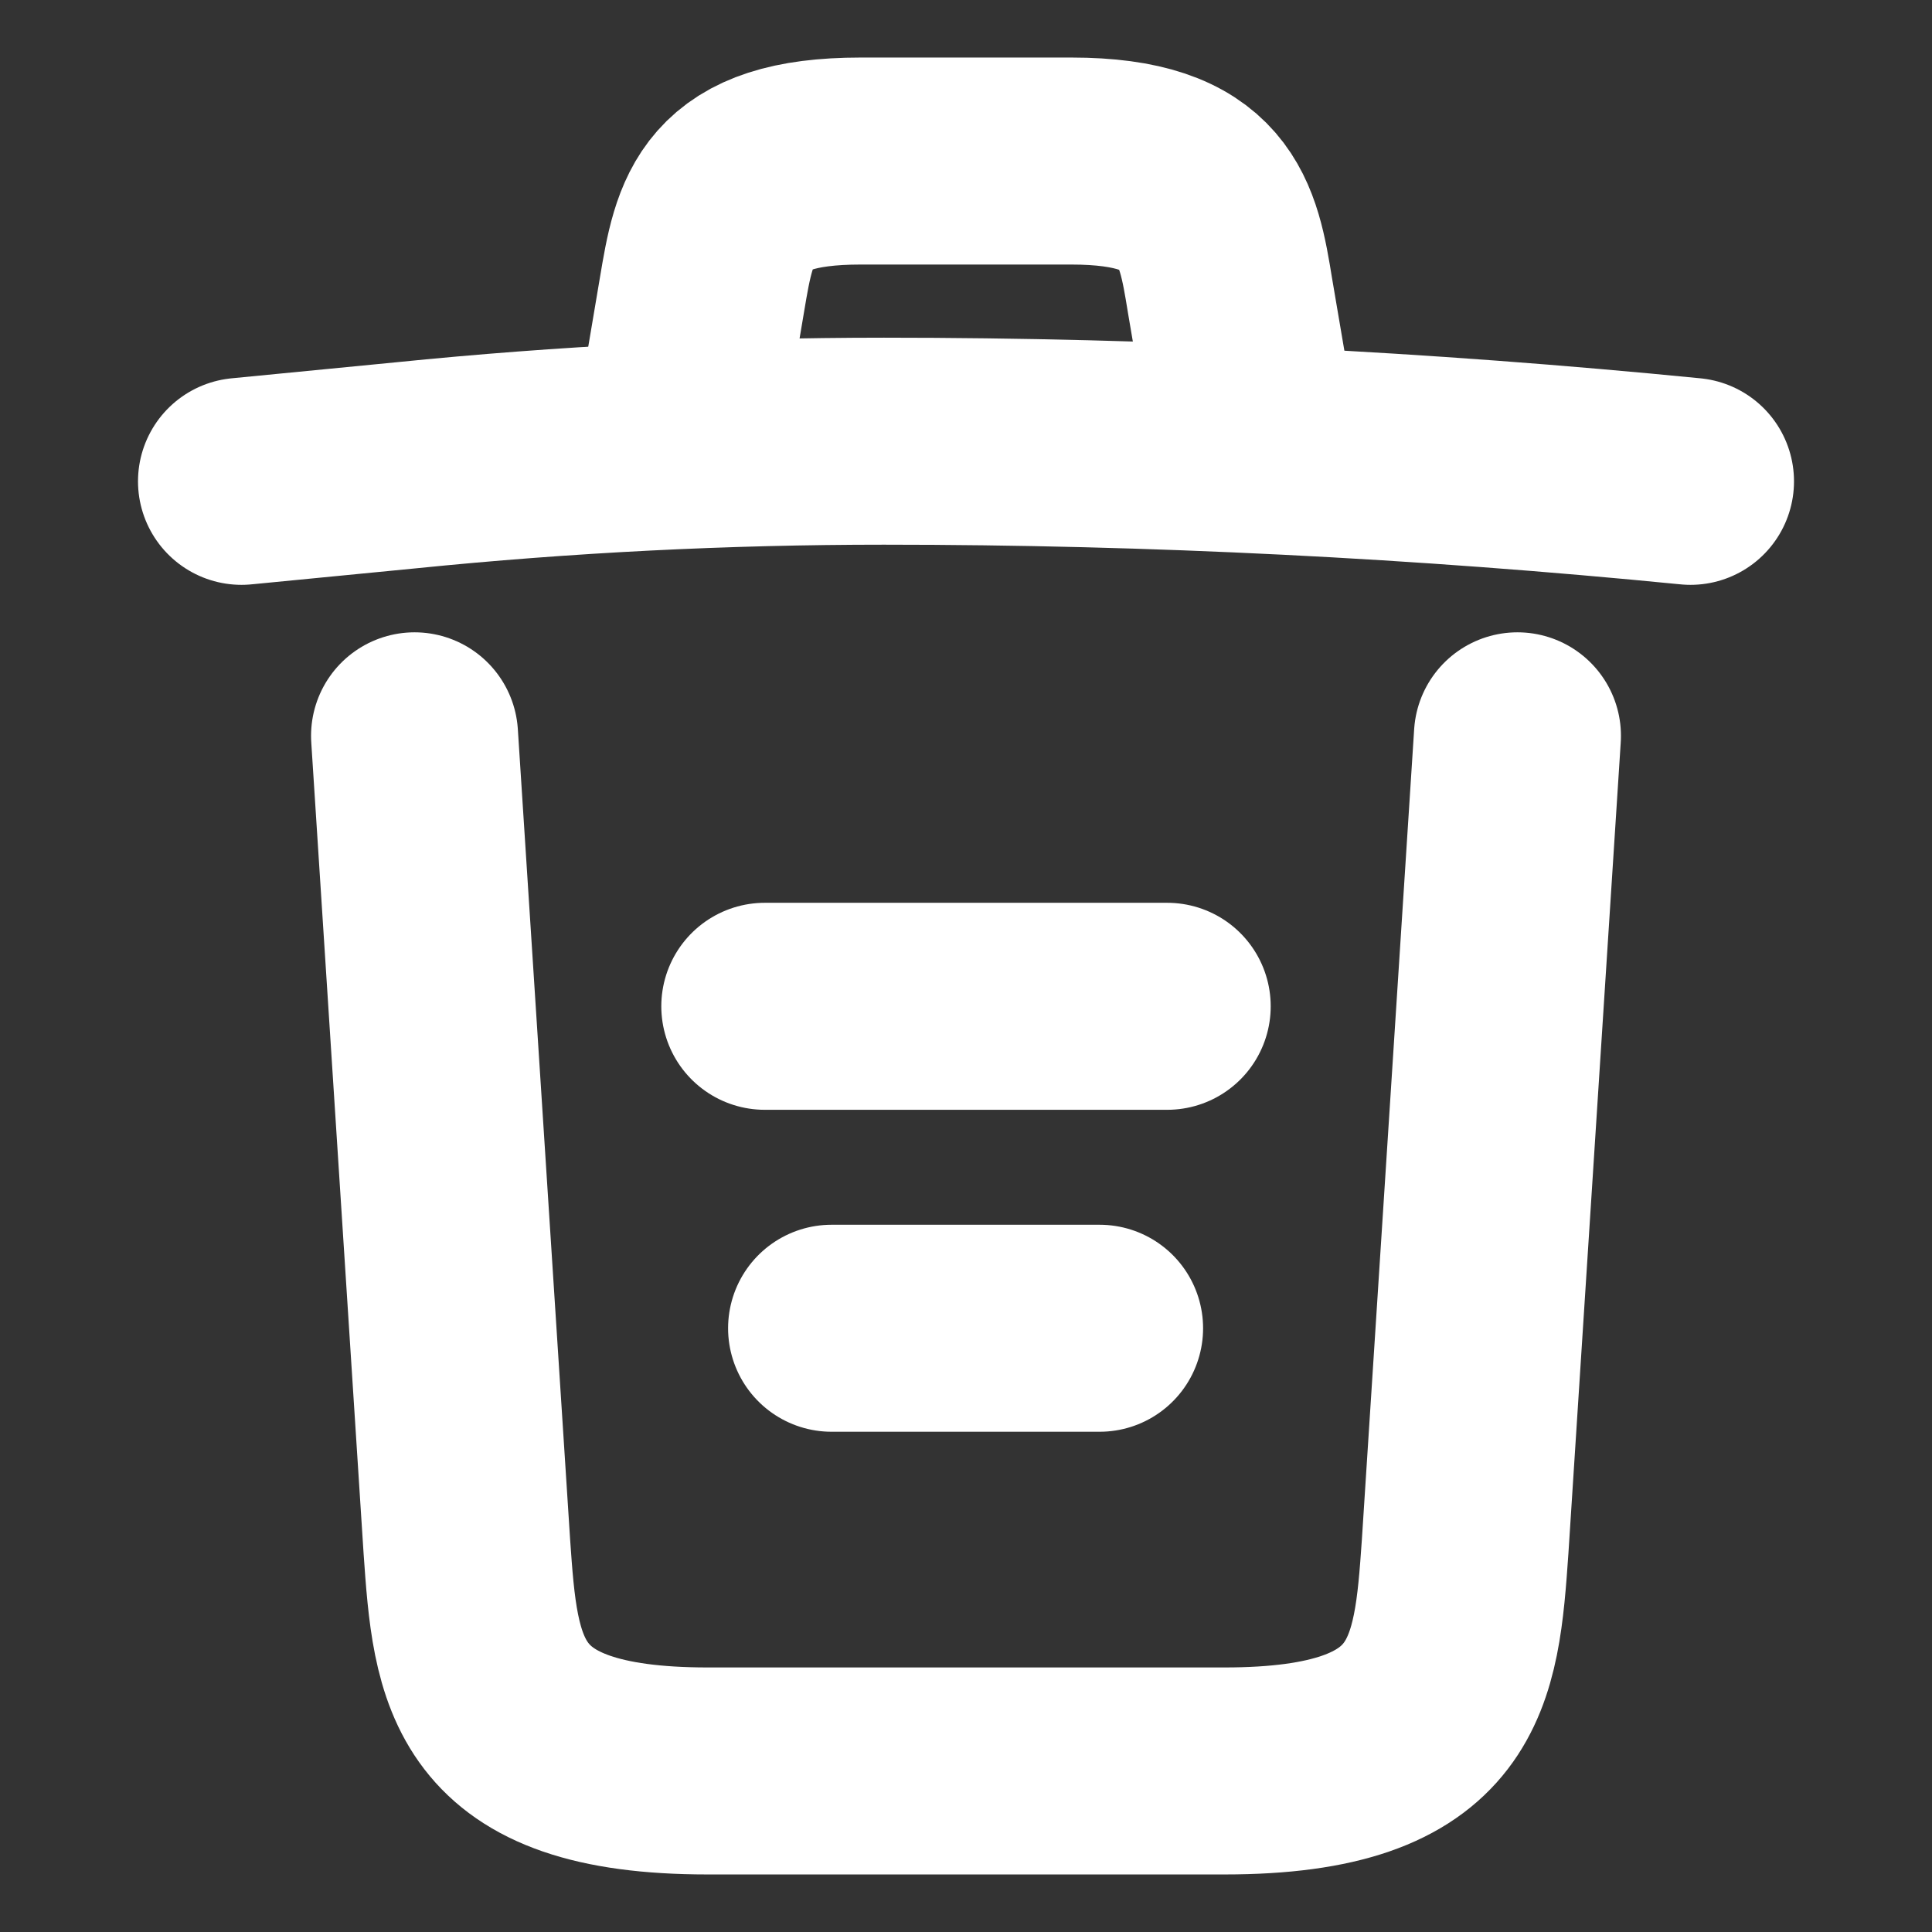 <svg width="14" height="14" viewBox="0 0 14 14" fill="none" xmlns="http://www.w3.org/2000/svg">
<rect x="0" y="0" width="14" height="14" fill="#333333" stroke="none"/>
<path d="M12.25 3.488C10.307 3.296 8.353 3.197 6.405 3.197C5.25 3.197 4.095 3.255 2.94 3.372L1.75 3.488" stroke="white" stroke-width="1.5" stroke-linecap="round" stroke-linejoin="round"/>
<path d="M4.958 2.899L5.087 2.135C5.18 1.581 5.25 1.167 6.236 1.167H7.764C8.75 1.167 8.826 1.604 8.913 2.141L9.042 2.899" stroke="white" stroke-width="1.5" stroke-linecap="round" stroke-linejoin="round"/>
<path d="M10.996 5.332L10.617 11.206C10.553 12.121 10.5 12.833 8.873 12.833H5.128C3.5 12.833 3.447 12.121 3.383 11.206L3.004 5.332" stroke="white" stroke-width="1.5" stroke-linecap="round" stroke-linejoin="round"/>
<path d="M6.026 9.625H7.968" stroke="white" stroke-width="1.5" stroke-linecap="round" stroke-linejoin="round"/>
<path d="M5.542 7.292H8.458" stroke="white" stroke-width="1.5" stroke-linecap="round" stroke-linejoin="round"/>
</svg>
